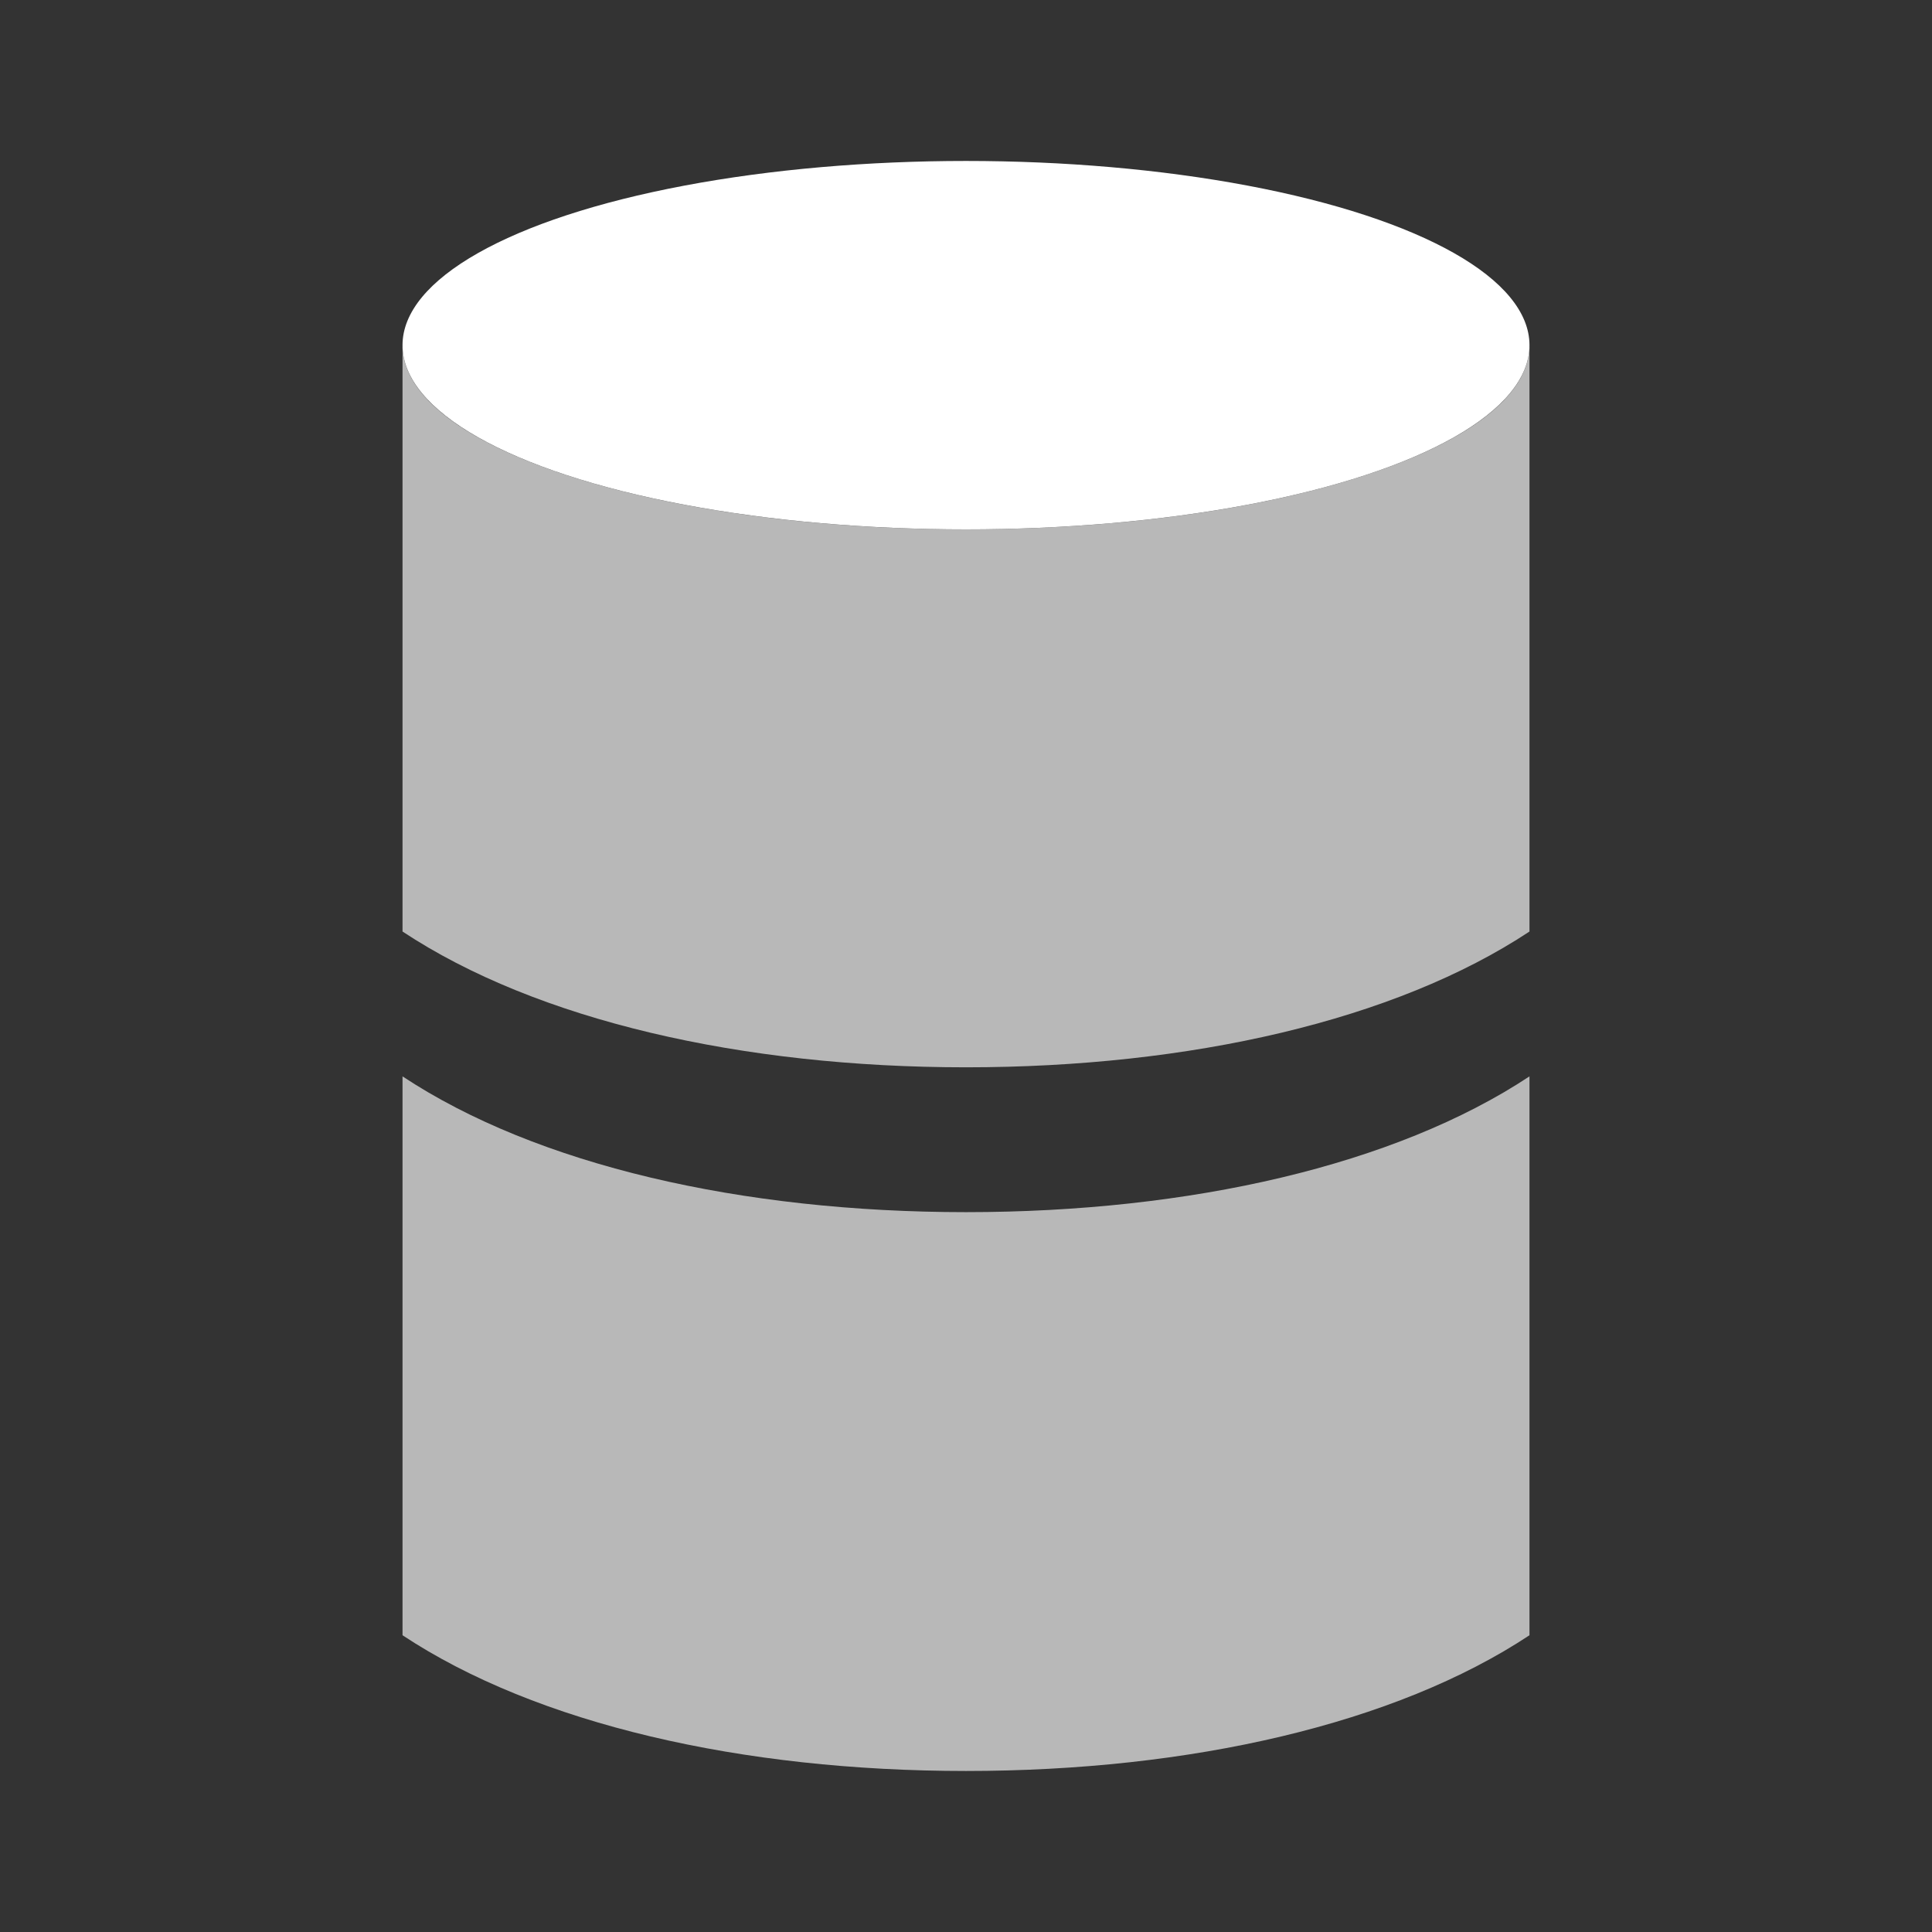 <svg width="32" height="32" viewBox="0 0 32 32" fill="none" xmlns="http://www.w3.org/2000/svg">
<rect x="0" y="0" width="32" height="32" fill="#333333" stroke="none"/>
<path opacity="0.65" fill-rule="evenodd" clip-rule="evenodd" d="M16 29.333C12.289 29.333 8.892 28.557 6.667 27.085V17.828C8.892 19.3 12.289 20.077 16 20.077C19.71 20.077 23.108 19.3 25.333 17.828V27.085C23.108 28.557 19.71 29.333 16 29.333Z" fill="white"/>
<path opacity="0.65" fill-rule="evenodd" clip-rule="evenodd" d="M6.667 5.728C6.683 7.408 10.855 8.768 16 8.768C21.144 8.768 25.317 7.408 25.333 5.728L25.333 15.429C23.108 16.901 19.71 17.678 16 17.678C12.289 17.678 8.892 16.901 6.667 15.429V5.728H6.667Z" fill="white"/>
<ellipse cx="16" cy="5.717" rx="9.333" ry="3.051" fill="white"/>
</svg>
